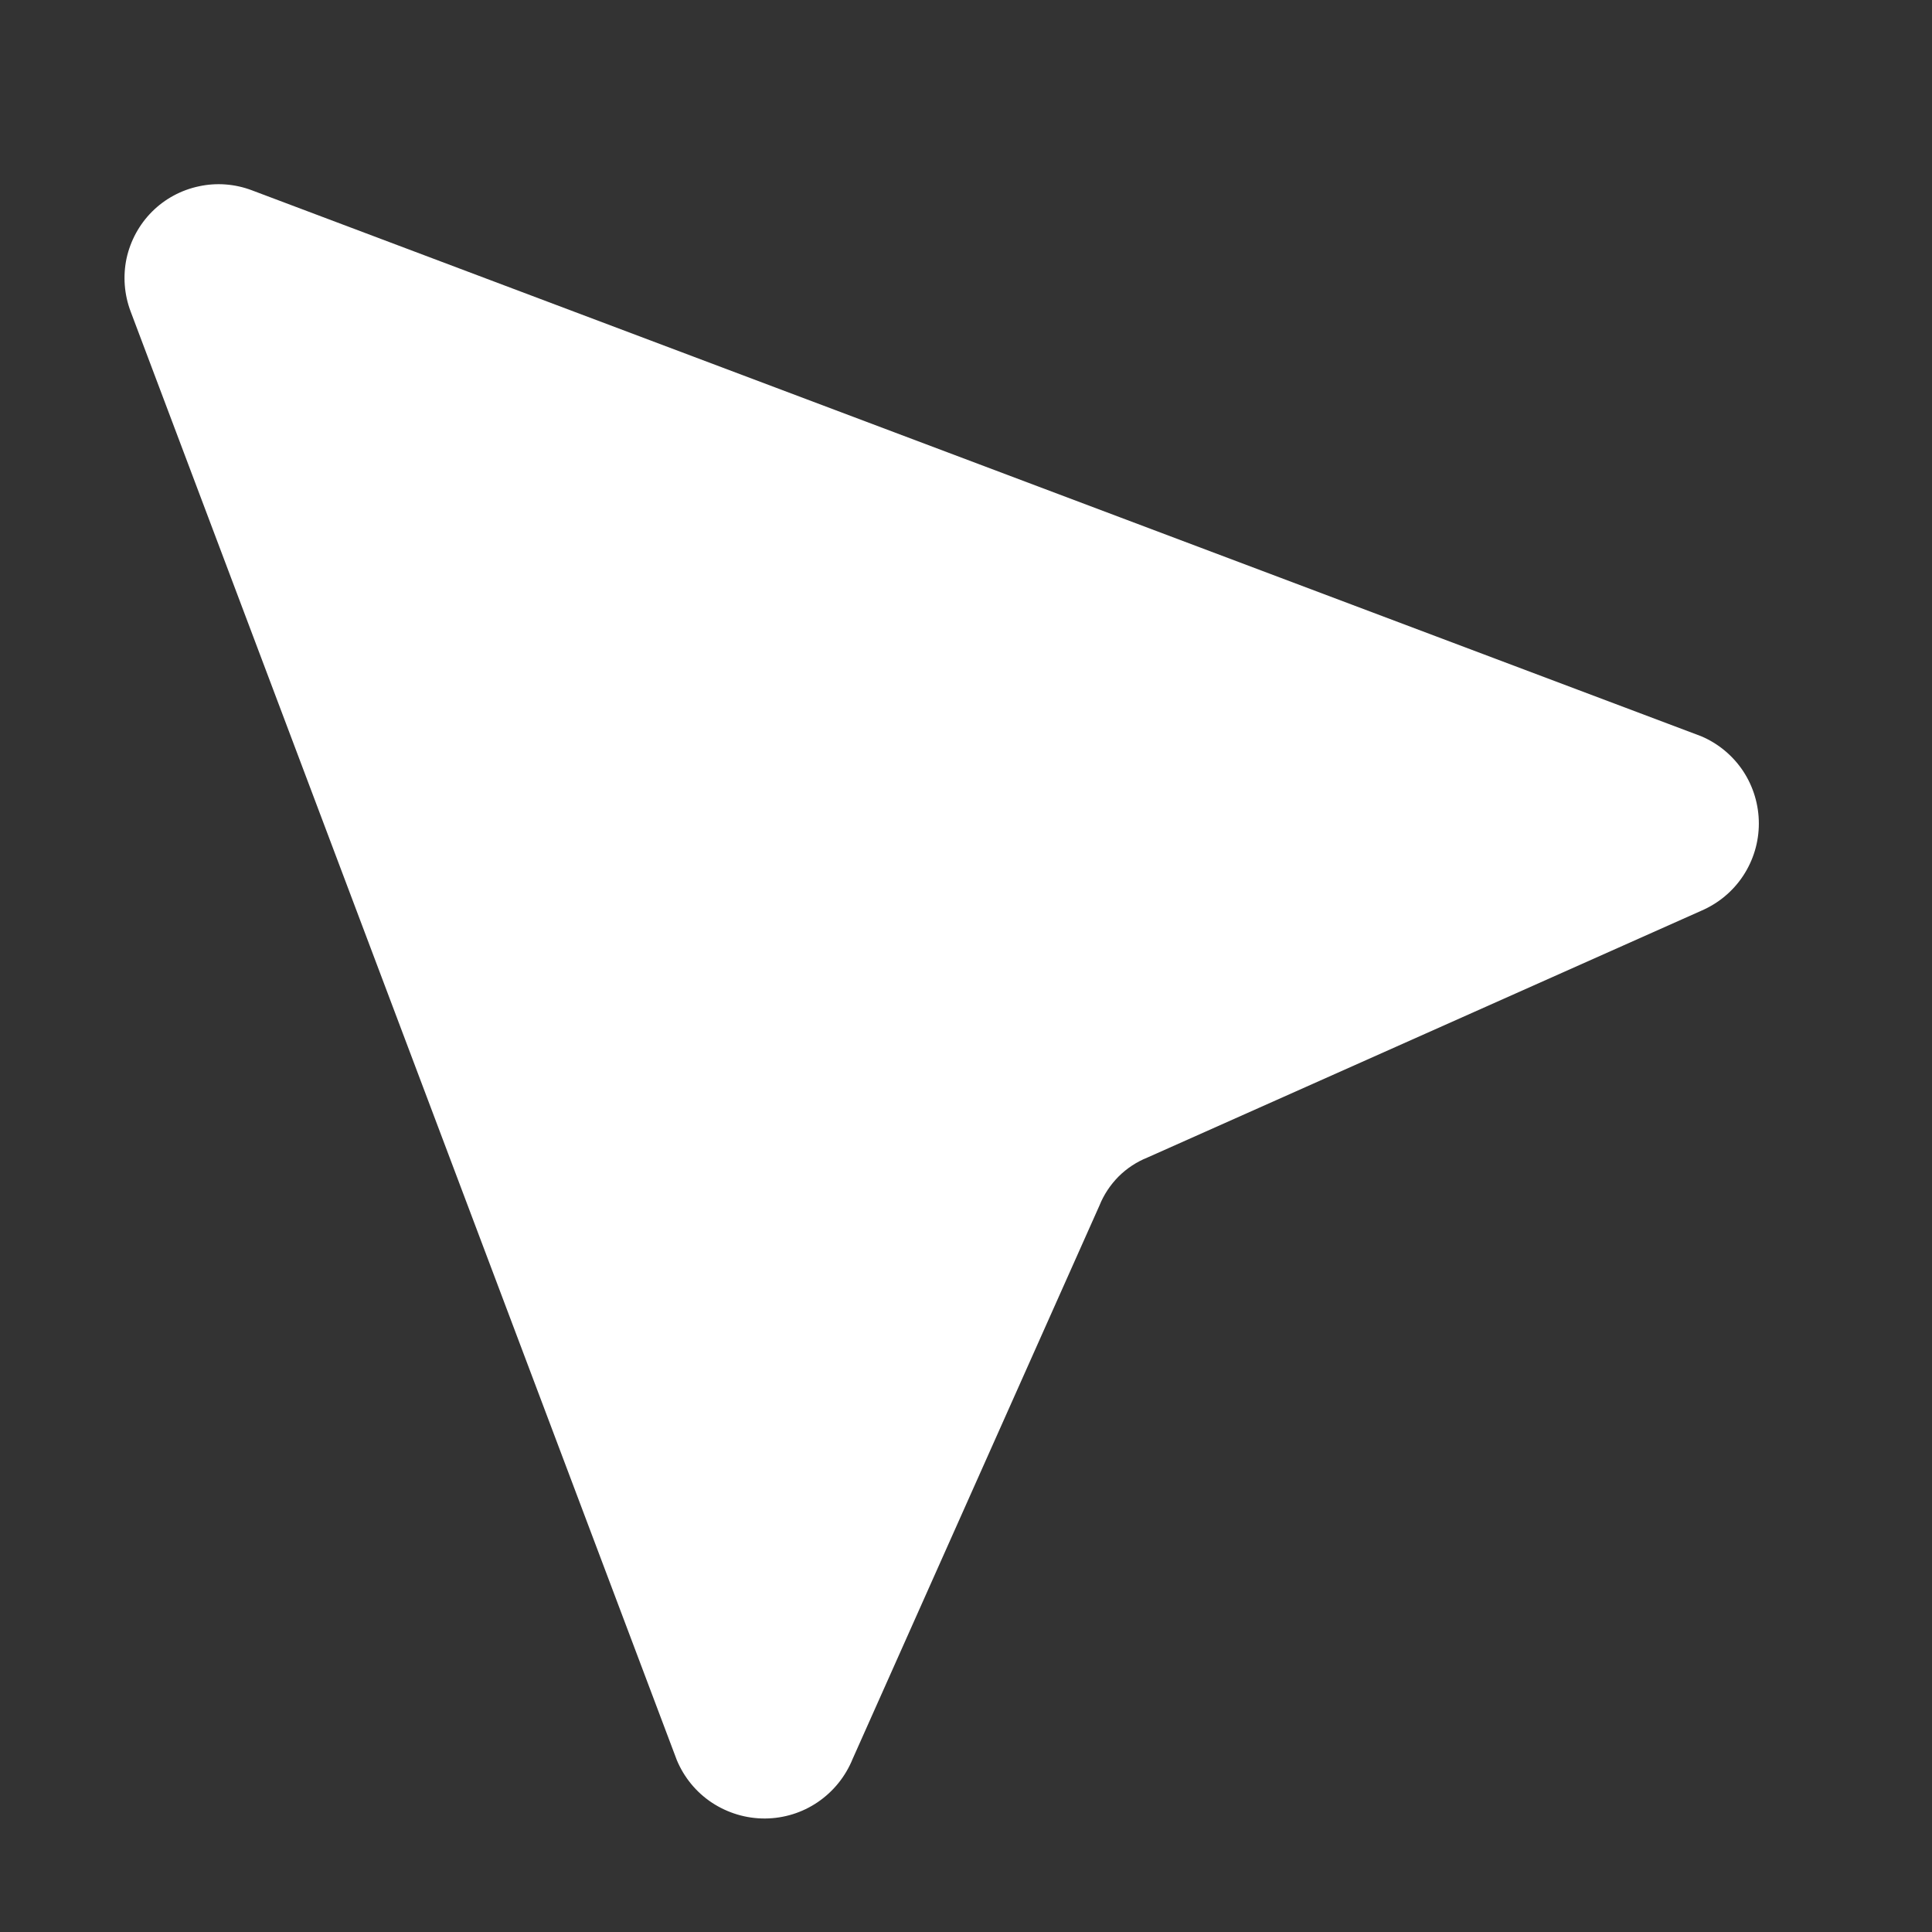 <svg width="16" height="16" viewBox="0 0 16 16" fill="none" xmlns="http://www.w3.org/2000/svg">
<rect x="0" y="0" width="16" height="16" fill="#333333" stroke="none"/>
<g clip-path="url(#clip0_7004_21055)">
<path fill-rule="evenodd" clip-rule="evenodd" d="M7.061 14.567L9.105 9.984C9.141 9.894 9.195 9.813 9.263 9.744C9.331 9.676 9.413 9.622 9.503 9.586L14.088 7.543C14.23 7.482 14.351 7.382 14.436 7.253C14.521 7.124 14.566 6.974 14.566 6.82C14.566 6.666 14.521 6.515 14.436 6.386C14.351 6.258 14.23 6.157 14.088 6.097L2.086 1.576C1.946 1.523 1.793 1.511 1.647 1.543C1.5 1.574 1.365 1.647 1.259 1.753C1.153 1.859 1.08 1.994 1.048 2.14C1.017 2.287 1.029 2.44 1.082 2.58L5.605 14.576C5.665 14.72 5.766 14.843 5.896 14.929C6.027 15.015 6.18 15.061 6.336 15.06C6.492 15.059 6.644 15.012 6.773 14.924C6.902 14.836 7.002 14.712 7.061 14.567Z" fill="white"/>
</g>
<defs>
<clipPath id="clip0_7004_21055">
<rect width="15.25" height="15.25" fill="white" transform="translate(0.174 0.667)"/>
</clipPath>
</defs>
</svg>
